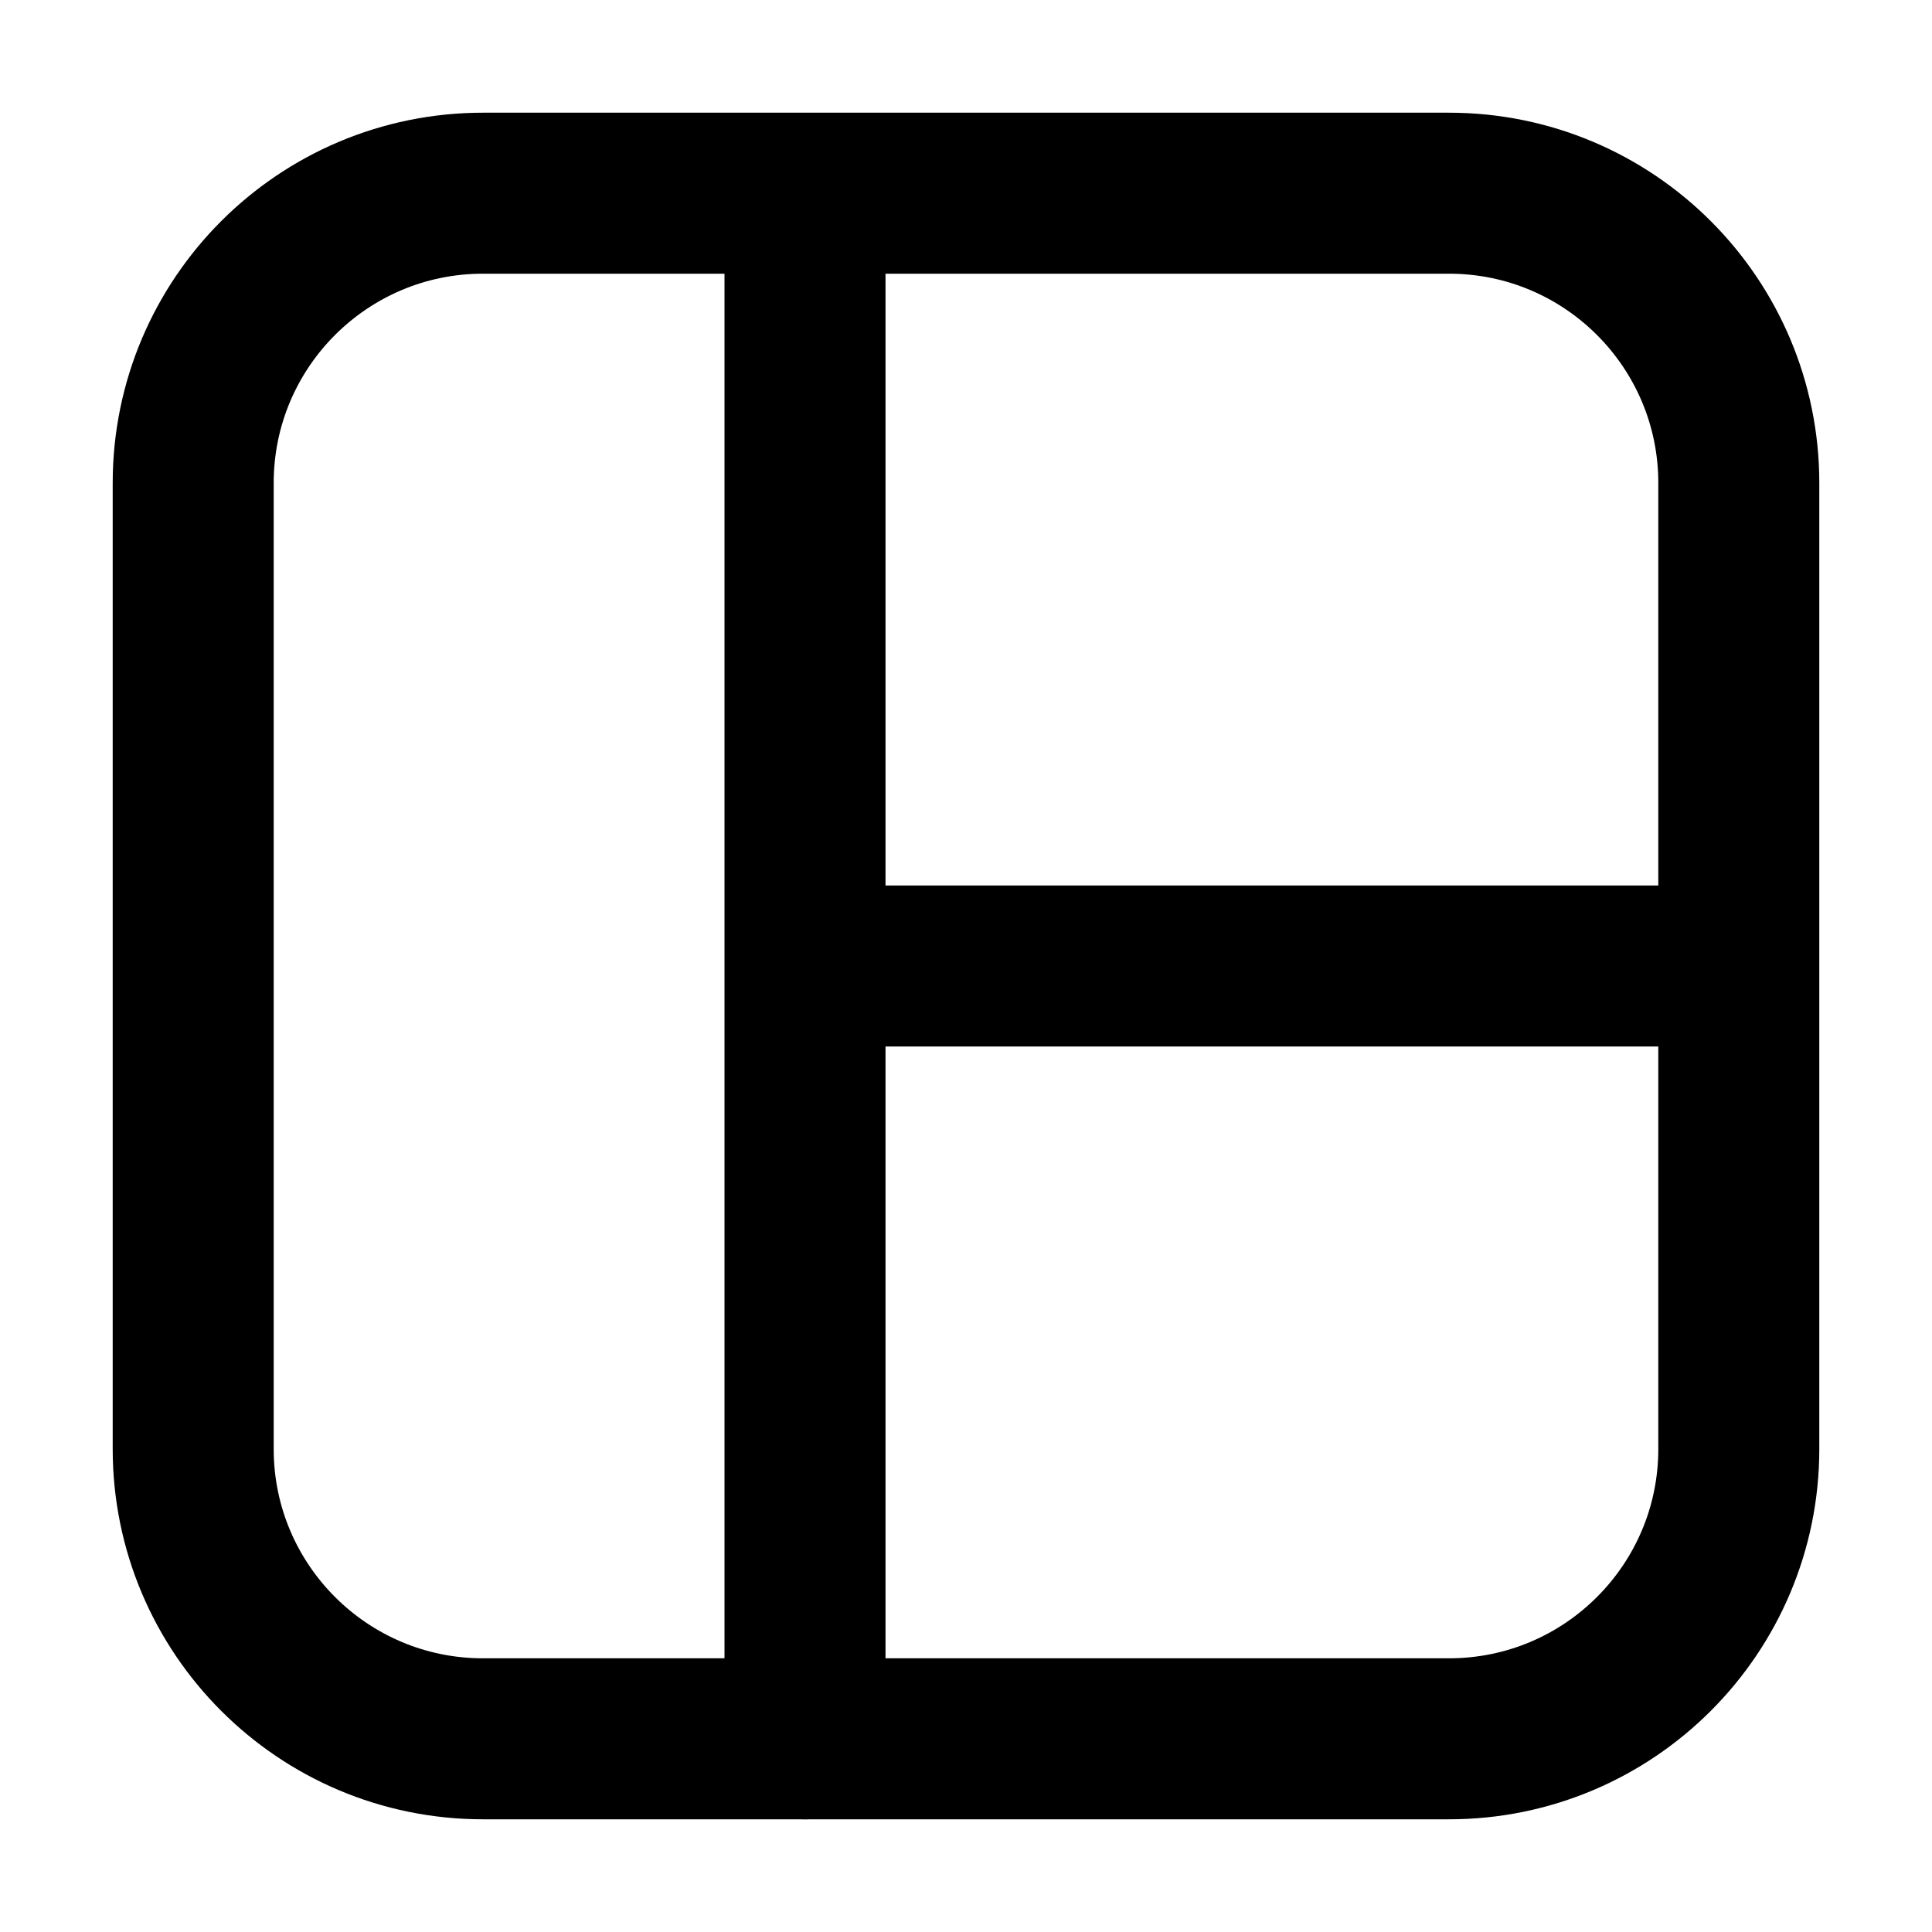 <svg width="24" height="24" viewBox="0 0 24 24" fill="none" xmlns="http://www.w3.org/2000/svg">
<path d="M10 2.6V21.6" stroke="black" stroke-width="2" stroke-linecap="round"/>
<path d="M10 12H15H21" stroke="black" stroke-width="2"/>
<path d="M2.4 6C2.4 4.012 4.012 2.4 6 2.4H18C19.988 2.4 21.6 4.012 21.6 6V18C21.6 19.988 19.988 21.6 18 21.6H6C4.012 21.6 2.4 19.988 2.4 18V6Z" stroke="black" stroke-width="2"/>
</svg>
